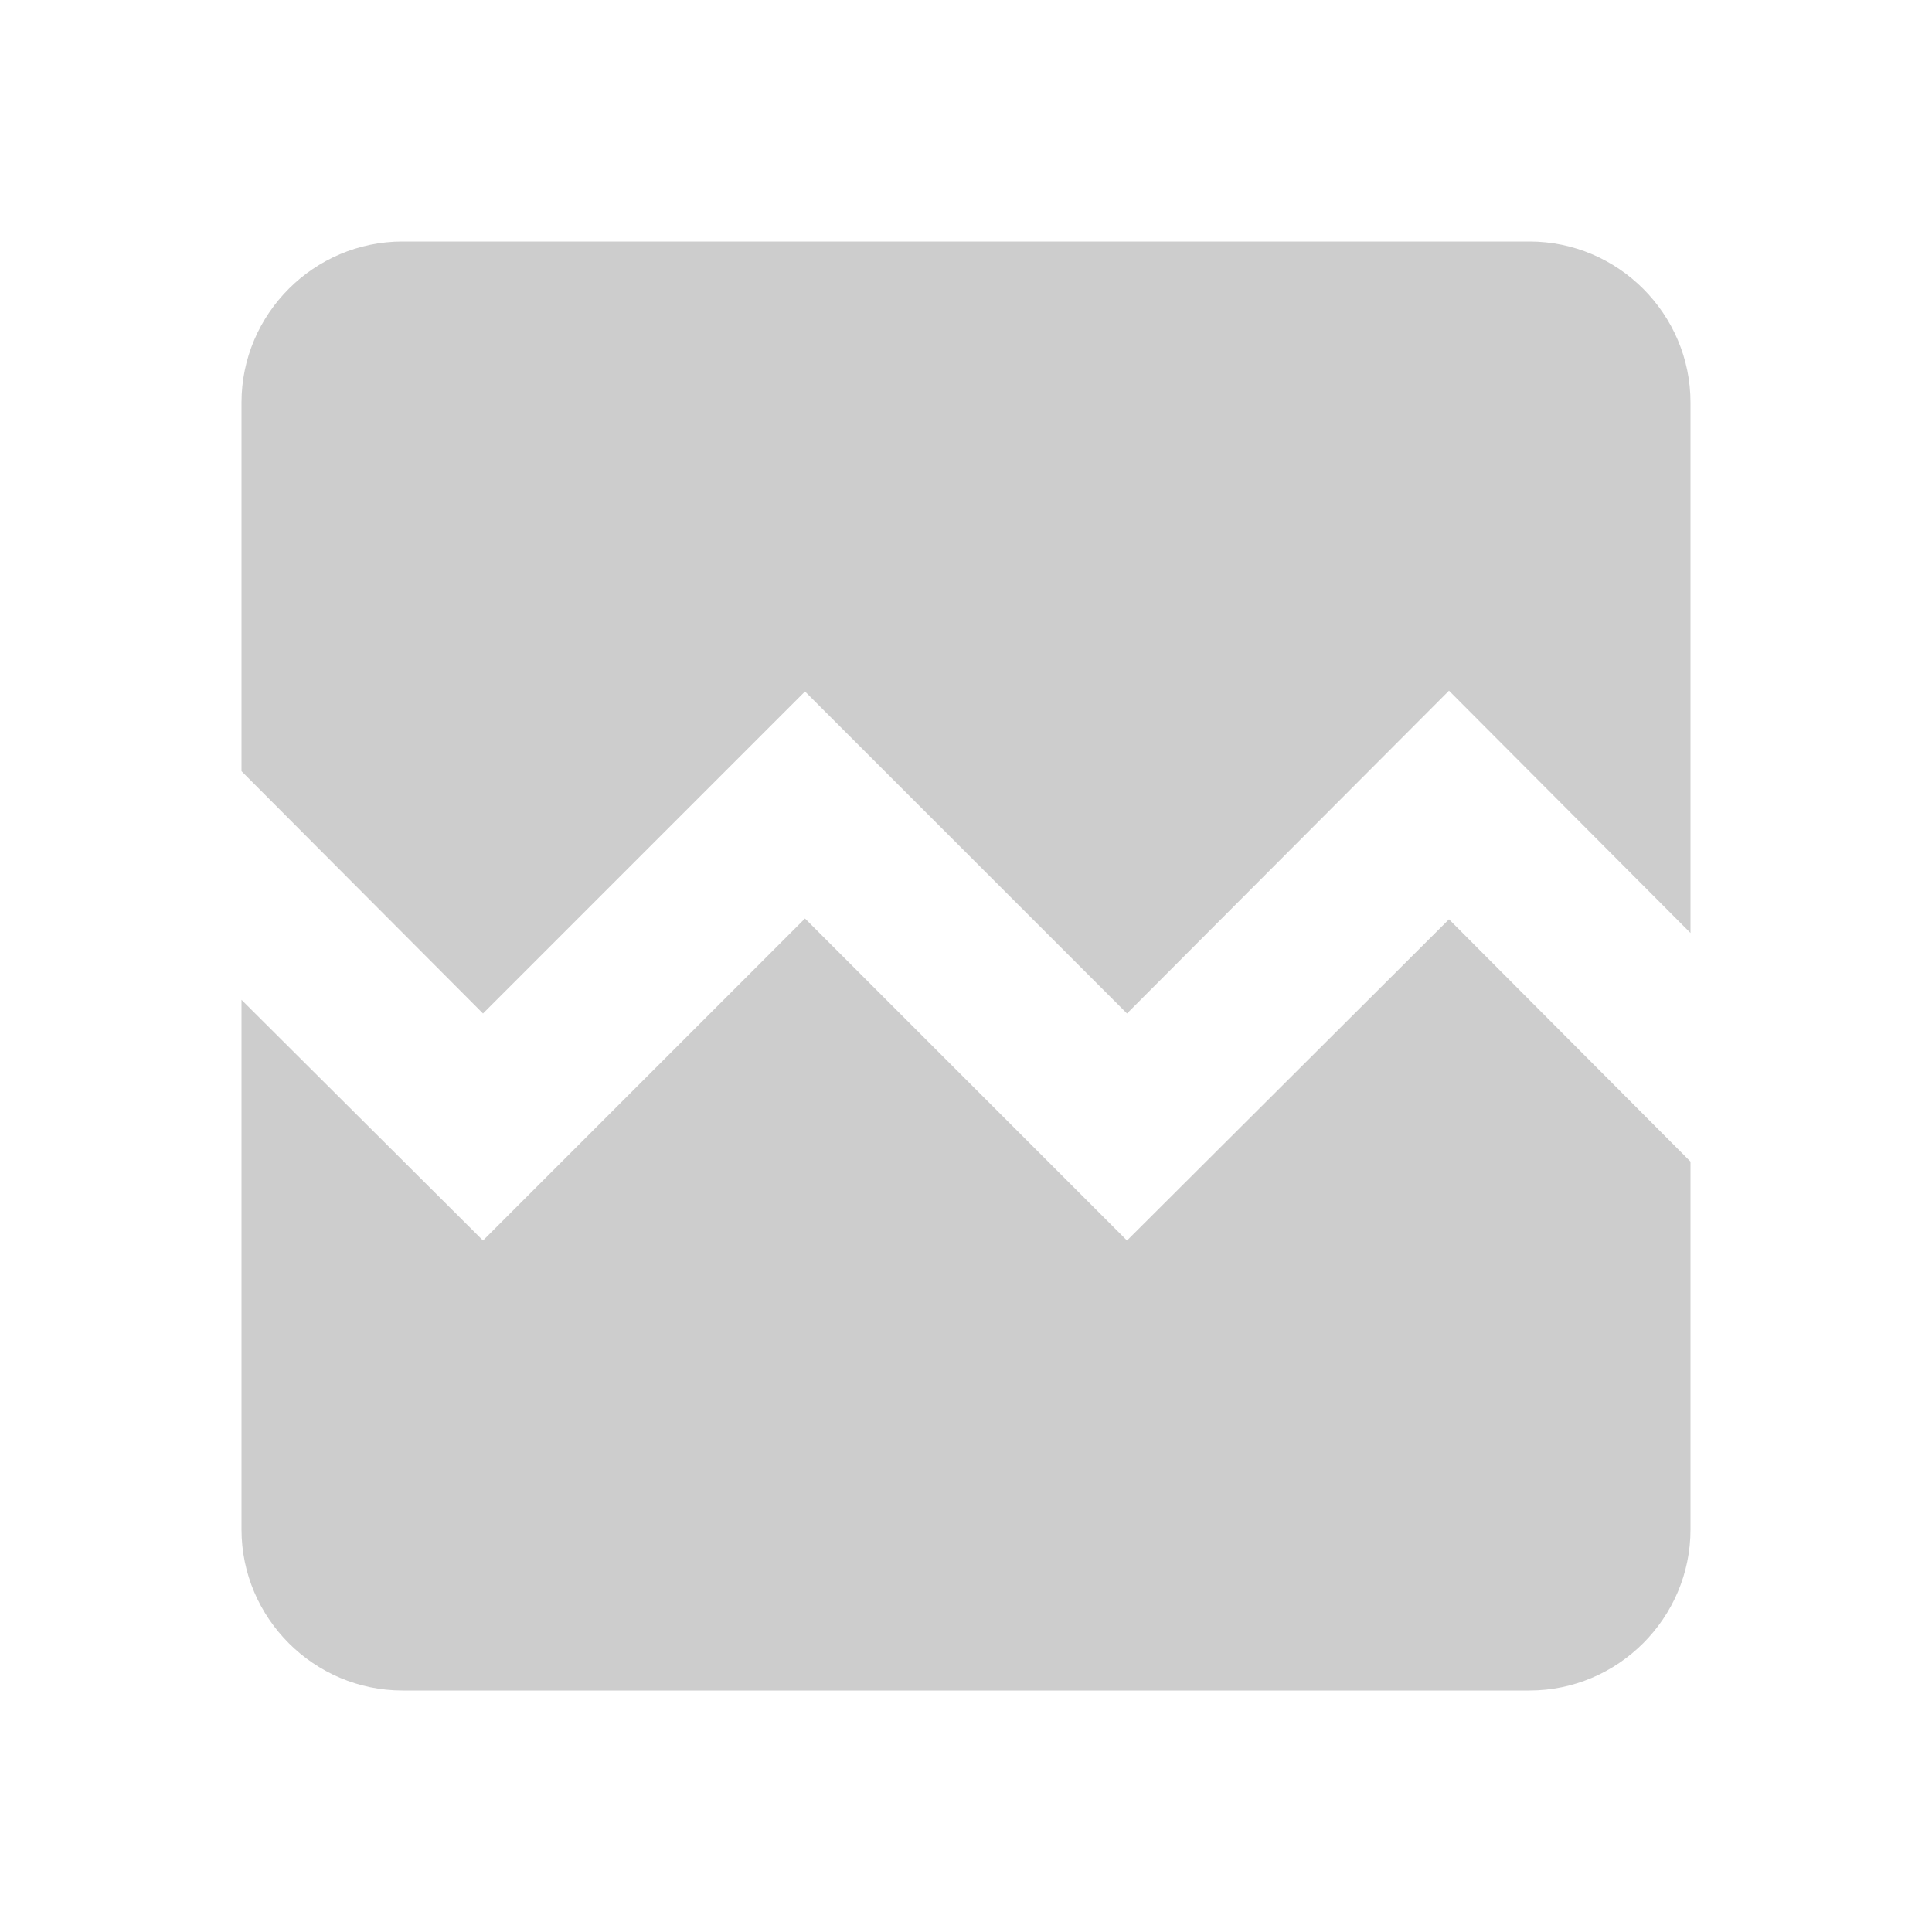 <svg fill="#cdcdcd" viewBox="0 0 24 24" xmlns="http://www.w3.org/2000/svg"
  width="24"
  height="24">
  <path
    d="M21 5v6.59l-3-3.01-4 4.01-4-4-4 4-3-3.01V5c0-1.1.9-2 2-2h14c1.1 0 2 .9 2 2zm-3 6.42 3 3.01V19c0 1.1-.9 2-2 2H5c-1.1 0-2-.9-2-2v-6.58l3 2.99 4-4 4 4 4-3.99z"
  />
</svg>